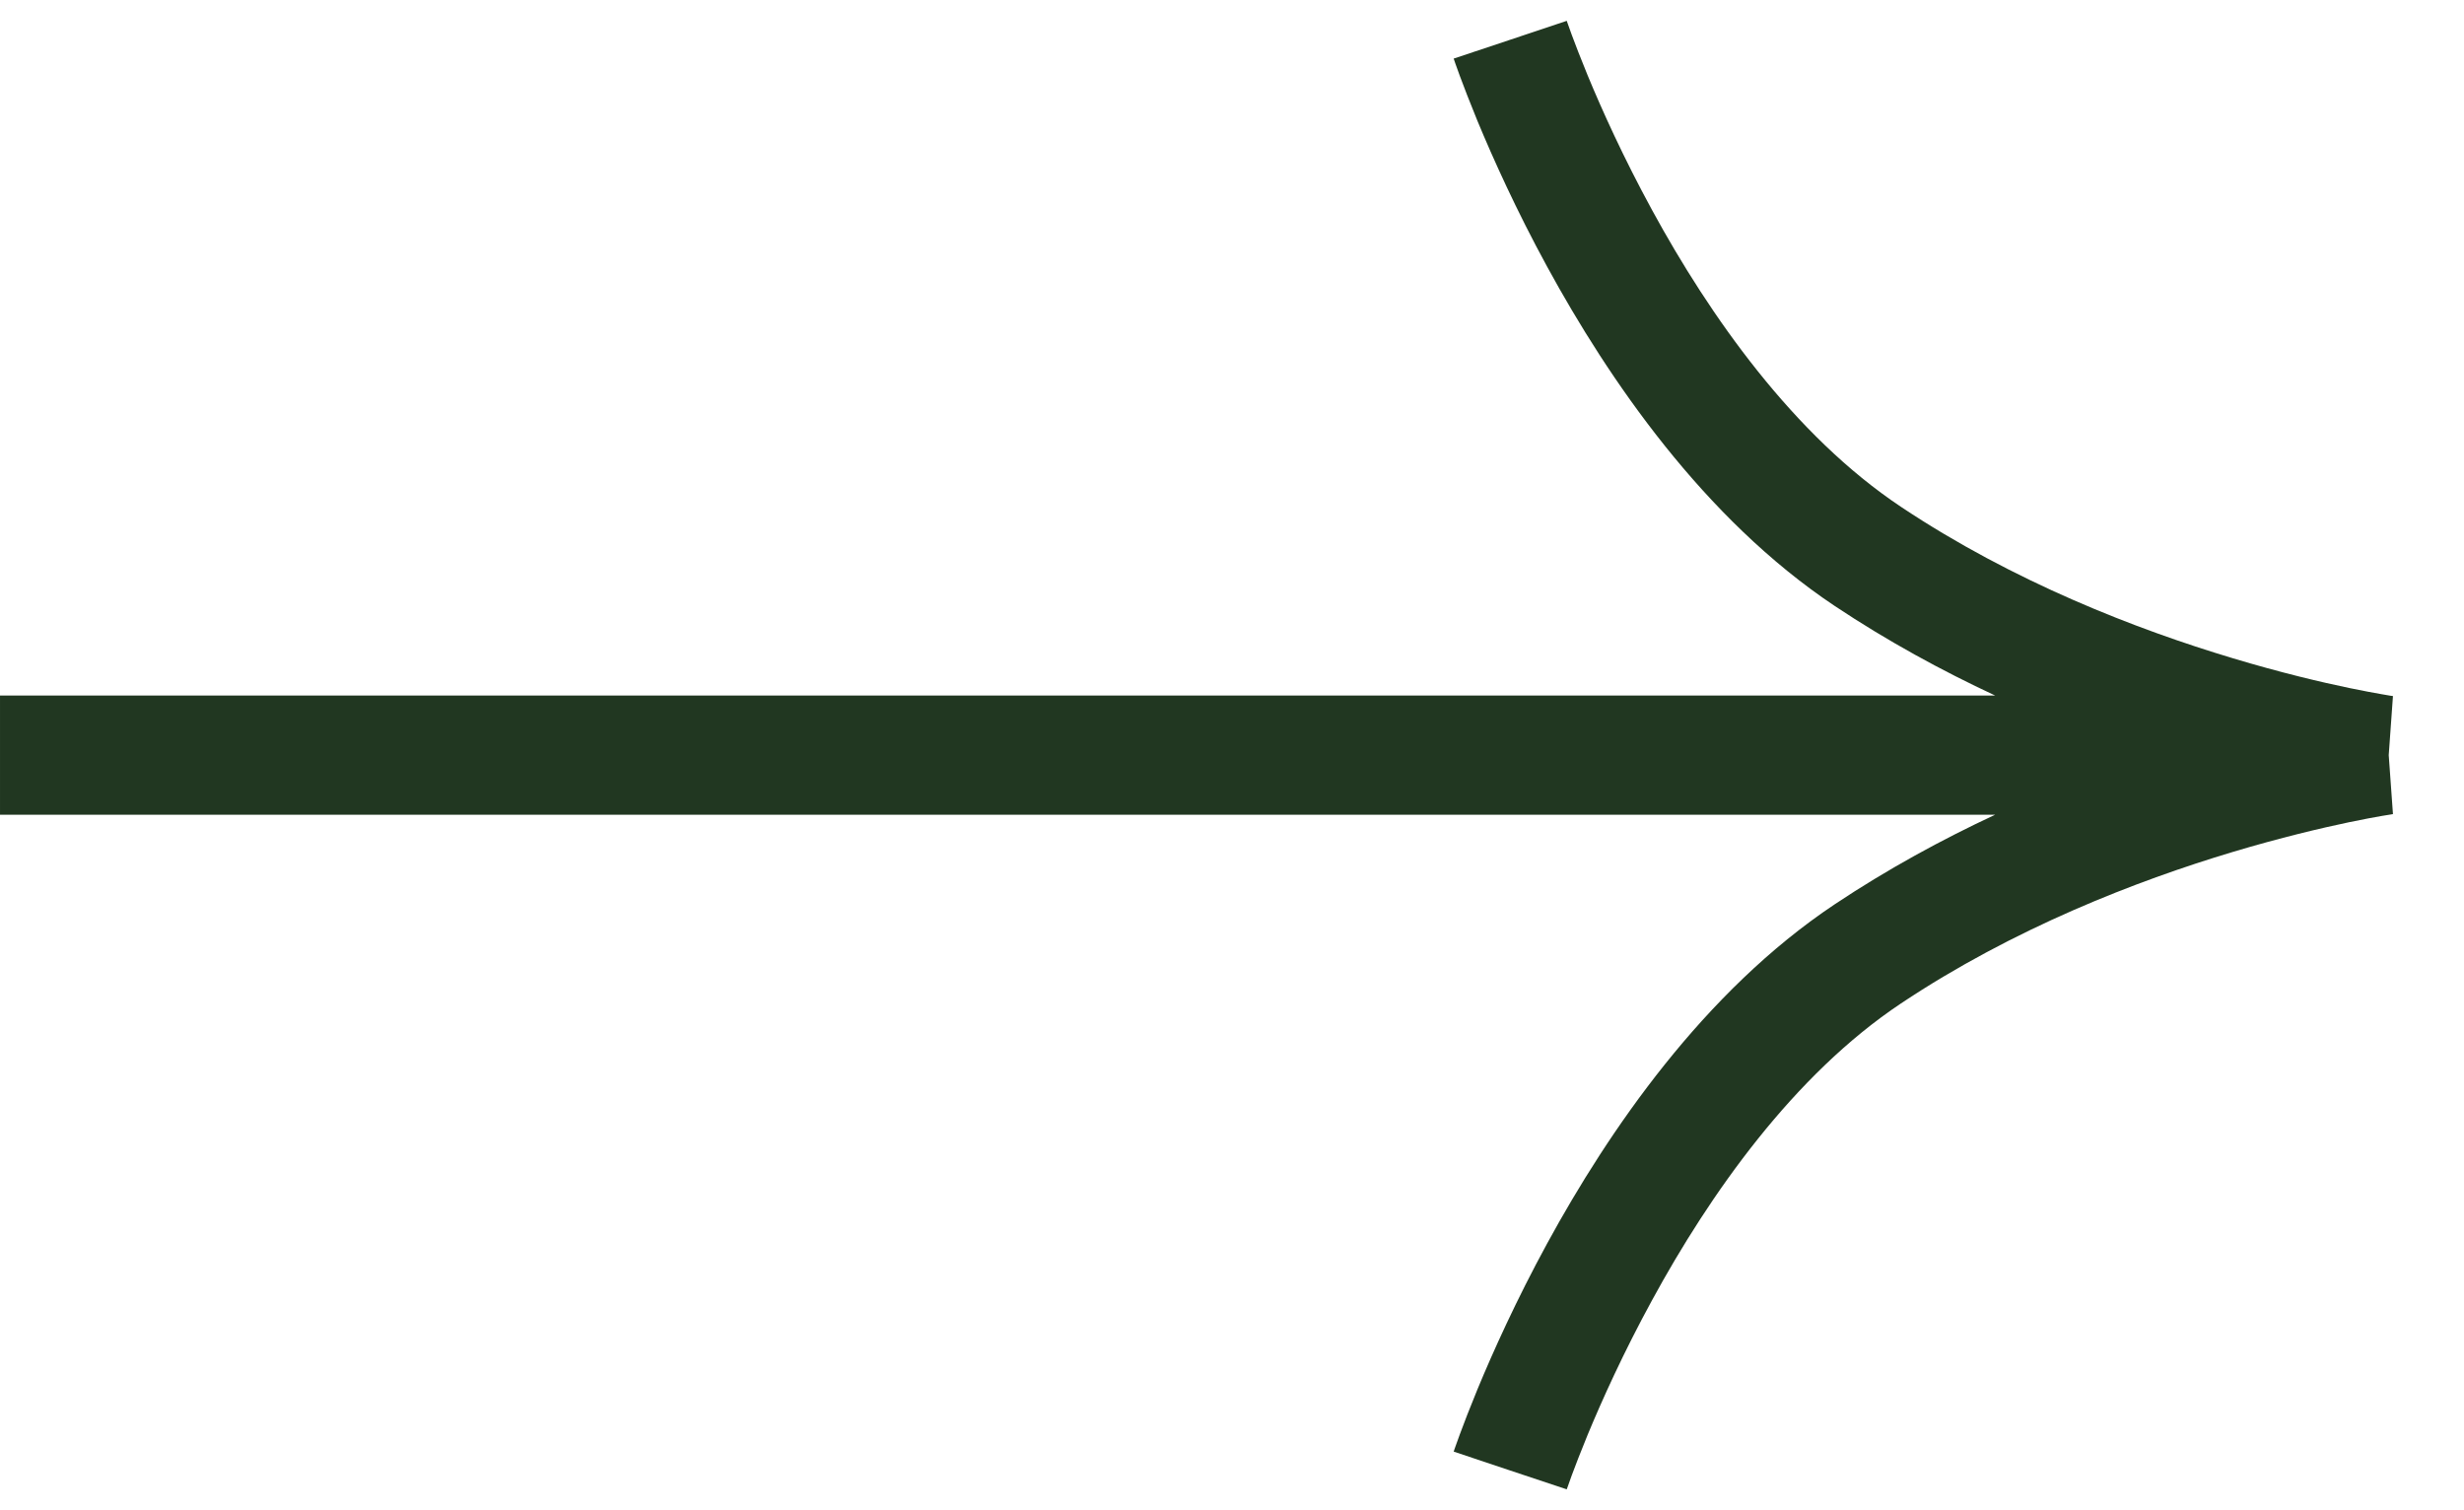 <svg width="31" height="19" viewBox="0 0 31 19" fill="none" xmlns="http://www.w3.org/2000/svg">
<path fill-rule="evenodd" clip-rule="evenodd" d="M30.053 9.5L30.106 8.76L30.106 8.757L30.106 8.757L30.101 8.756L30.077 8.753C30.054 8.749 30.019 8.743 29.972 8.735C29.878 8.719 29.738 8.693 29.559 8.656C29.202 8.582 28.692 8.462 28.091 8.281C26.883 7.919 25.333 7.321 23.916 6.376C22.566 5.476 21.512 3.977 20.784 2.641C20.424 1.981 20.154 1.382 19.974 0.947C19.885 0.73 19.818 0.556 19.774 0.437C19.752 0.378 19.736 0.332 19.726 0.303L19.714 0.27L19.712 0.263L19.712 0.262C19.712 0.262 19.712 0.262 19 0.5C18.289 0.737 18.289 0.737 18.289 0.737L18.289 0.738L18.289 0.739L18.291 0.743L18.295 0.755L18.31 0.799C18.323 0.836 18.342 0.889 18.367 0.957C18.417 1.092 18.491 1.284 18.588 1.521C18.784 1.993 19.076 2.643 19.467 3.359C20.238 4.772 21.434 6.524 23.084 7.624C23.749 8.067 24.434 8.439 25.101 8.75H9.91821e-05V10.25H25.101C24.434 10.561 23.749 10.933 23.084 11.376C21.434 12.476 20.238 14.227 19.467 15.64C19.076 16.357 18.784 17.006 18.588 17.479C18.491 17.715 18.417 17.907 18.367 18.043C18.342 18.11 18.323 18.163 18.31 18.201L18.295 18.244L18.291 18.257L18.289 18.26L18.289 18.262L18.289 18.262C18.289 18.262 18.289 18.262 19 18.5C19.712 18.737 19.712 18.737 19.712 18.737L19.712 18.736L19.714 18.729L19.726 18.697C19.736 18.667 19.752 18.622 19.774 18.562C19.818 18.443 19.885 18.269 19.974 18.052C20.154 17.618 20.424 17.018 20.784 16.359C21.512 15.022 22.566 13.524 23.916 12.624C25.333 11.679 26.883 11.08 28.091 10.718C28.692 10.538 29.202 10.418 29.559 10.343C29.738 10.306 29.878 10.28 29.972 10.264C30.019 10.256 30.054 10.25 30.077 10.247L30.101 10.243L30.106 10.242L30.106 10.242L30.106 10.239L30.053 9.5Z" fill="#213721"/>
</svg>
